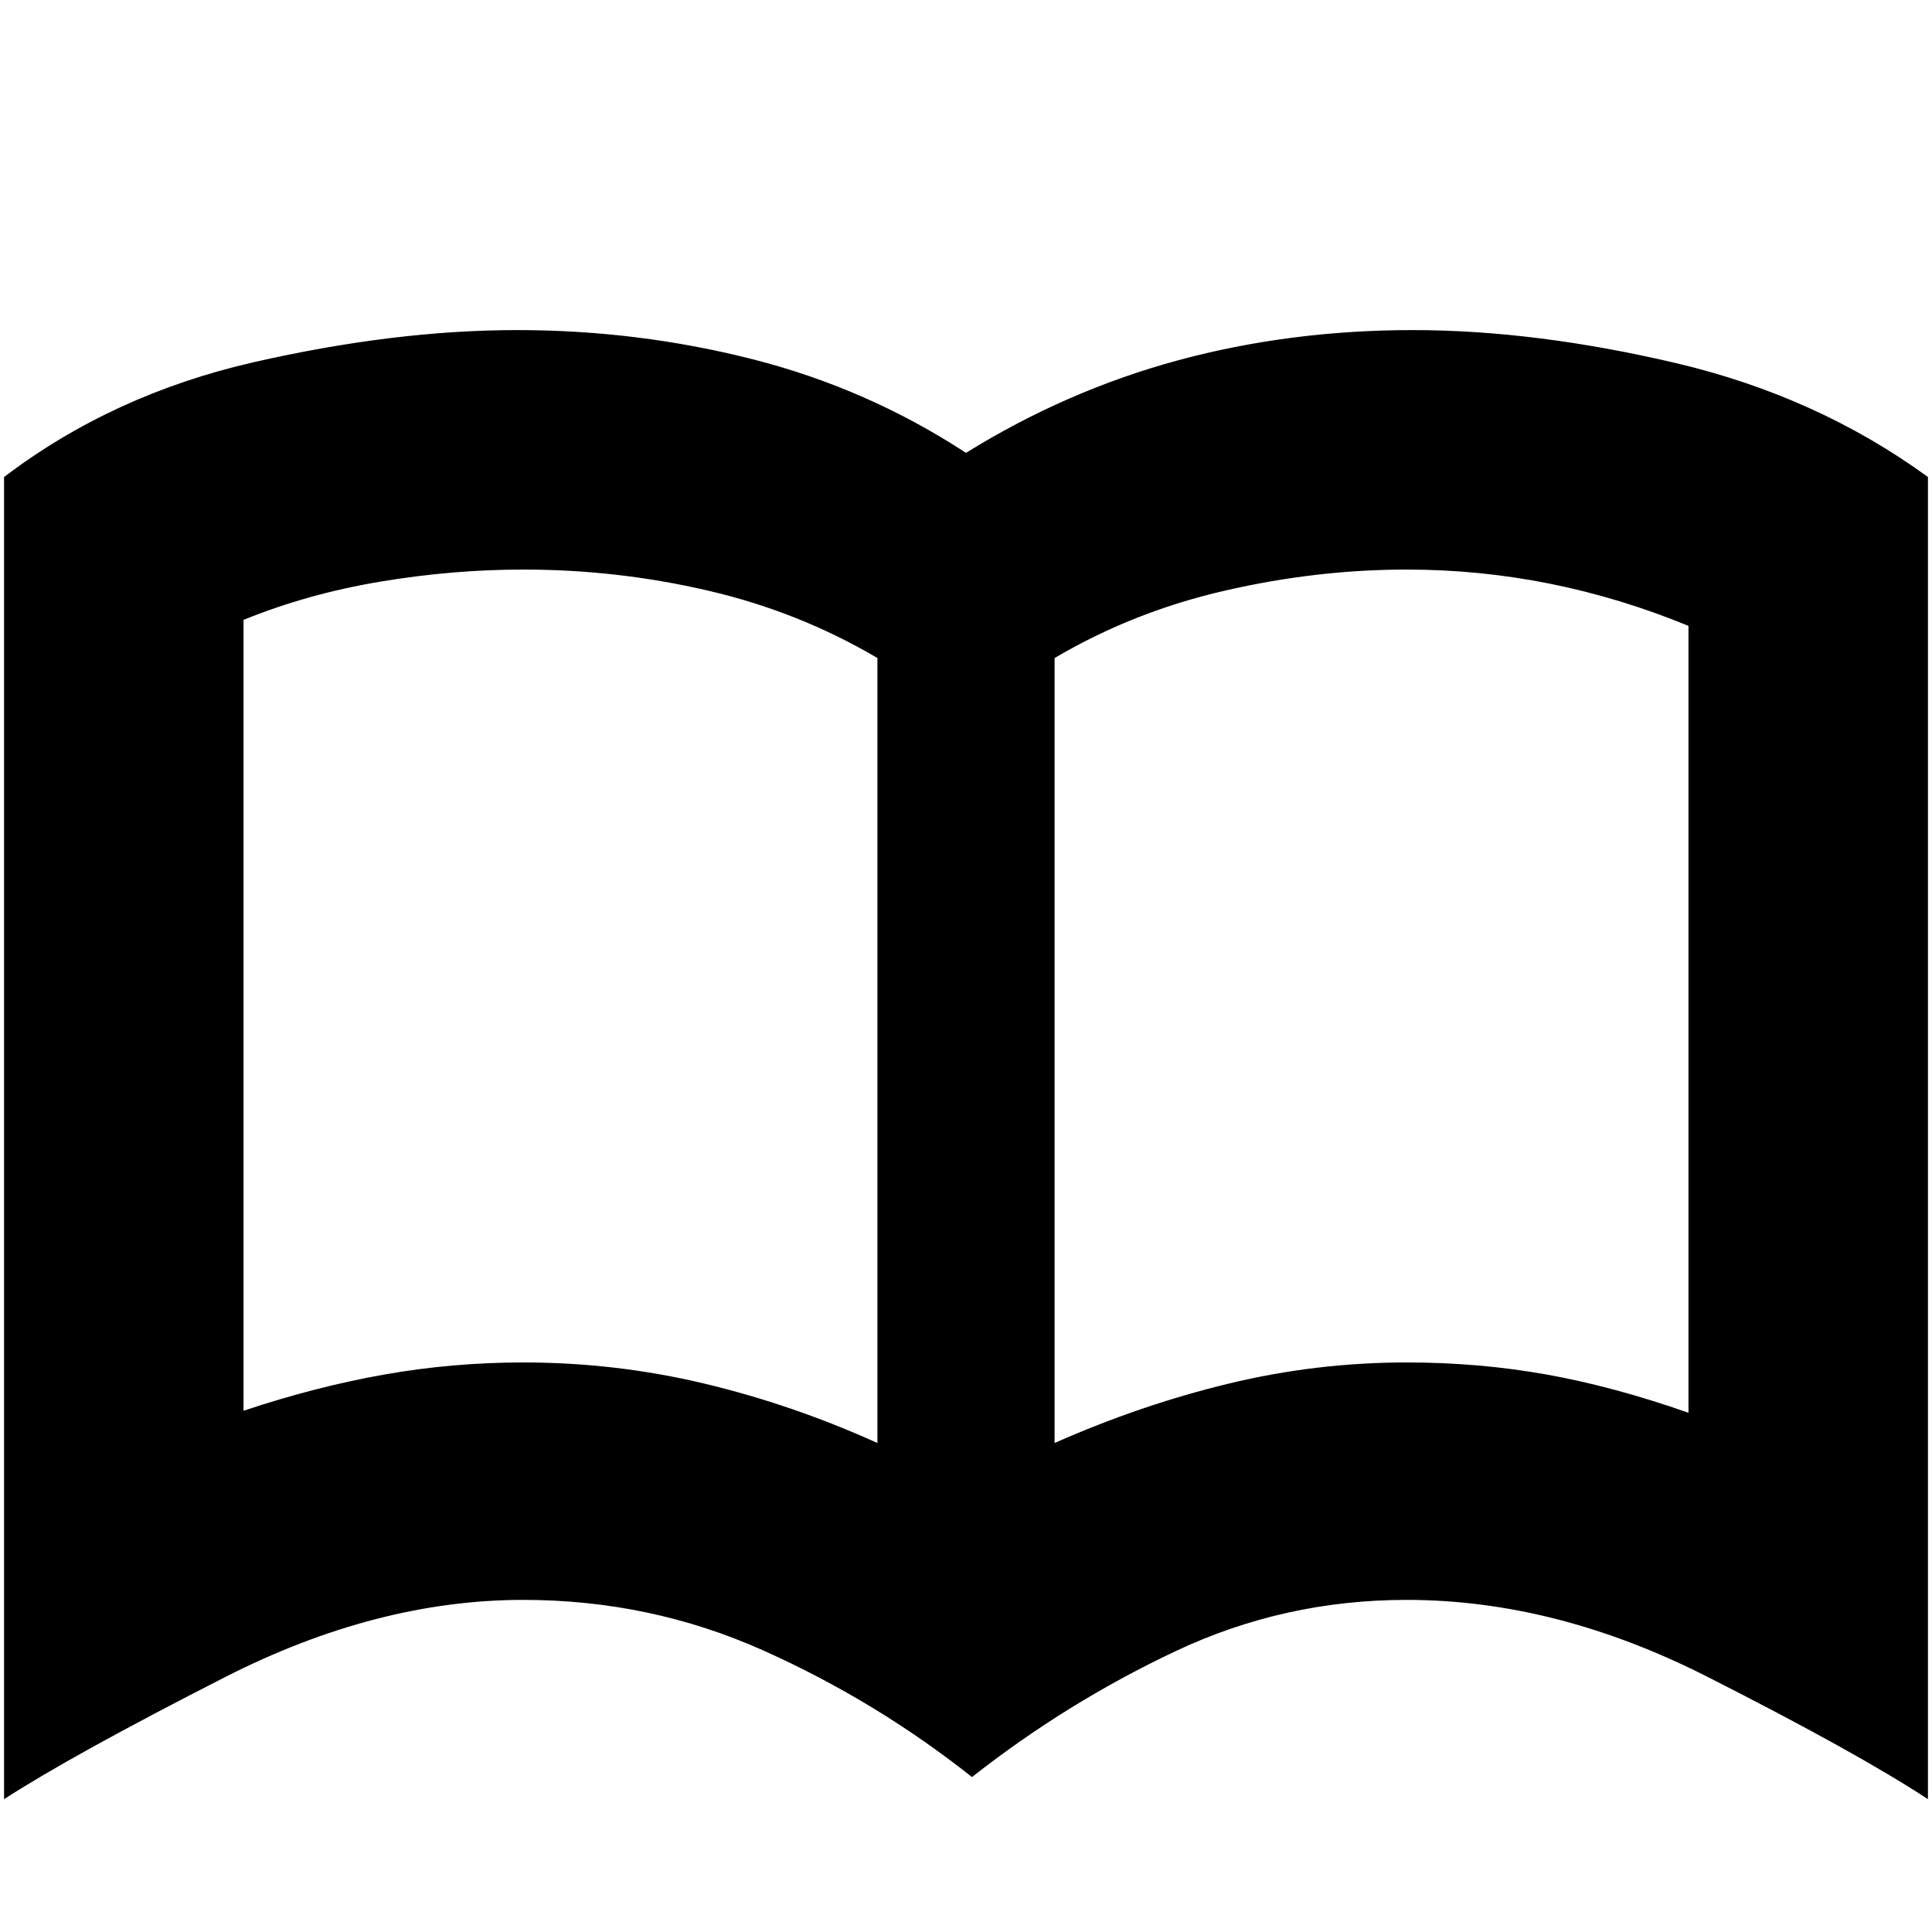<svg xmlns="http://www.w3.org/2000/svg" height="20" width="20"><path d="M5.417 14.104Q6.375 14.104 7.292 14.323Q8.208 14.542 9.083 14.938V6.812Q8.271 6.333 7.333 6.115Q6.396 5.896 5.417 5.896Q4.688 5.896 3.938 6.021Q3.188 6.146 2.521 6.417V14.604Q3.271 14.354 3.979 14.229Q4.688 14.104 5.417 14.104ZM10.917 14.938Q11.812 14.542 12.719 14.323Q13.625 14.104 14.562 14.104Q15.312 14.104 16.01 14.229Q16.708 14.354 17.479 14.625V6.479Q16.771 6.188 16.042 6.042Q15.312 5.896 14.562 5.896Q13.625 5.896 12.677 6.115Q11.729 6.333 10.917 6.812ZM10.062 18.396Q9.062 17.604 7.896 17.083Q6.729 16.562 5.417 16.562Q3.896 16.562 2.323 17.365Q0.75 18.167 0.042 18.625V4.938Q1.167 4.083 2.625 3.75Q4.083 3.417 5.354 3.417Q6.604 3.417 7.792 3.719Q8.979 4.021 10 4.688Q11.042 4.042 12.198 3.729Q13.354 3.417 14.625 3.417Q15.896 3.417 17.354 3.76Q18.812 4.104 19.958 4.938V18.625Q19.229 18.146 17.667 17.354Q16.104 16.562 14.562 16.562Q13.292 16.562 12.167 17.094Q11.042 17.625 10.062 18.396ZM5.812 10.417Q5.812 10.417 5.812 10.417Q5.812 10.417 5.812 10.417Q5.812 10.417 5.812 10.417Q5.812 10.417 5.812 10.417Q5.812 10.417 5.812 10.417Q5.812 10.417 5.812 10.417Q5.812 10.417 5.812 10.417Q5.812 10.417 5.812 10.417Z"/></svg>